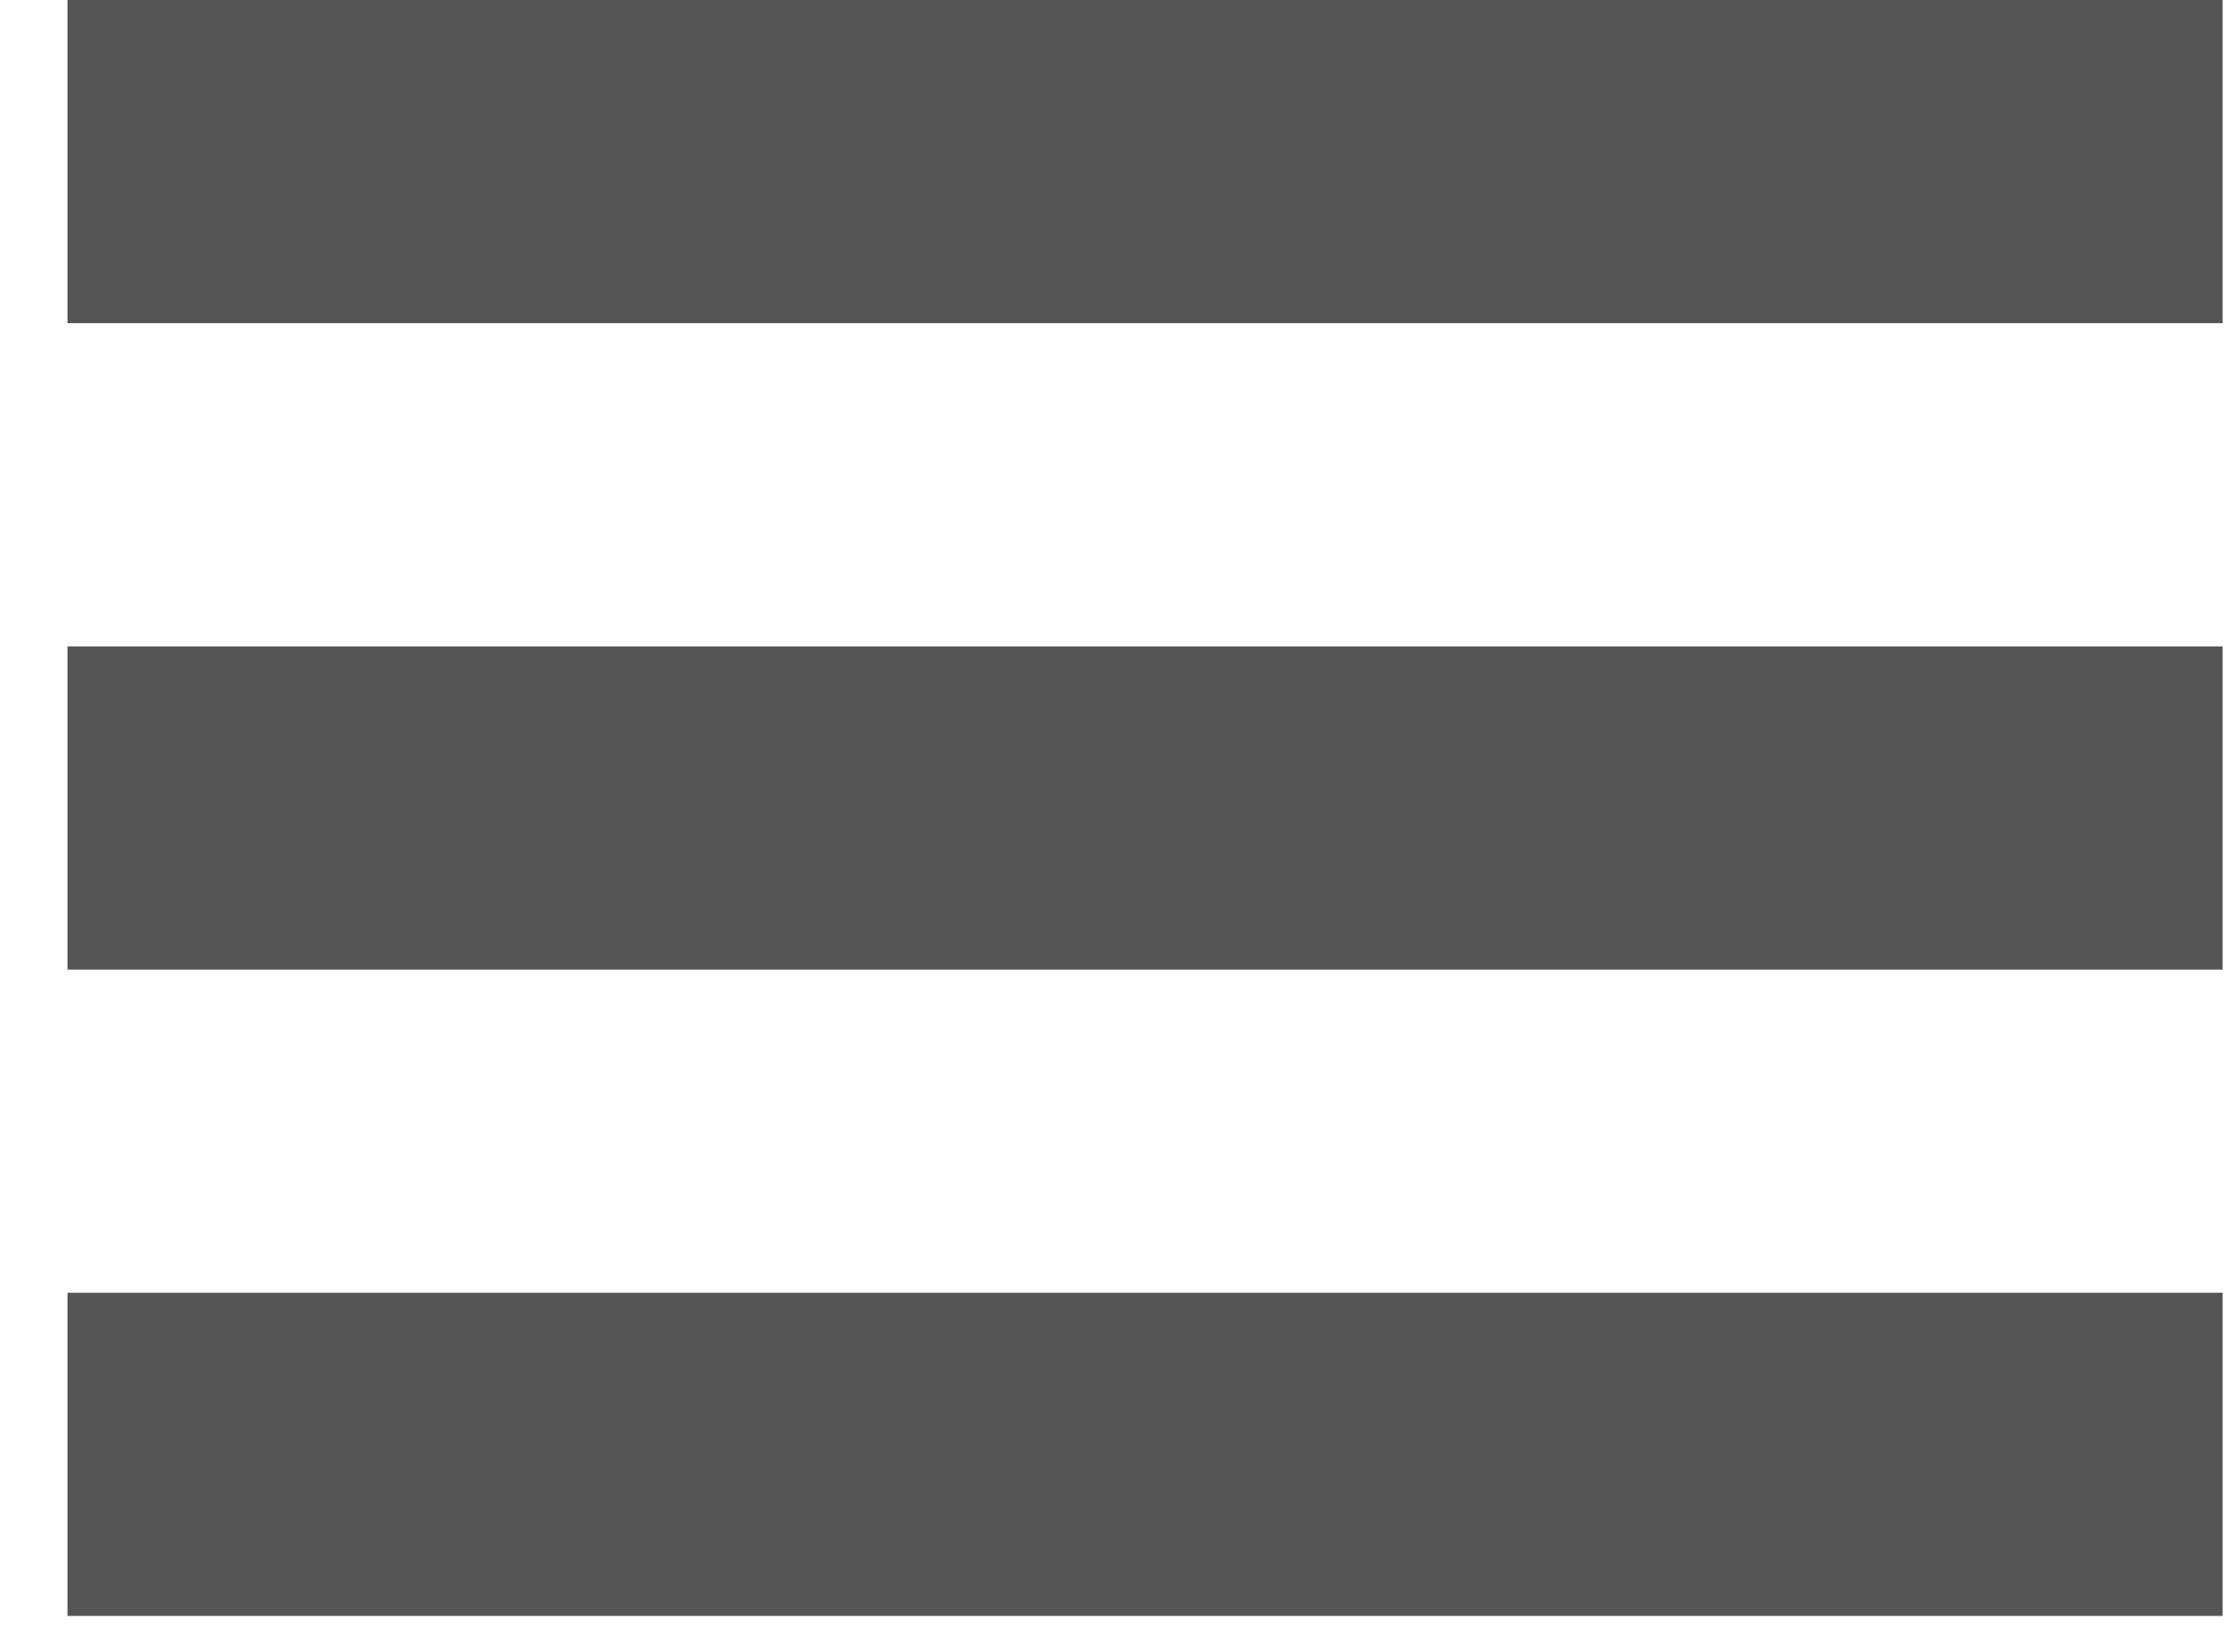 <svg width="31" height="23" viewBox="0 0 31 23" fill="none" xmlns="http://www.w3.org/2000/svg">
<path d="M30.939 4.5V0H0.939V4.5H30.939ZM30.939 13.5V9H0.939V13.5H30.939ZM30.939 22.5V18H0.939V22.5H30.939Z" fill="#545454"/>
</svg>

